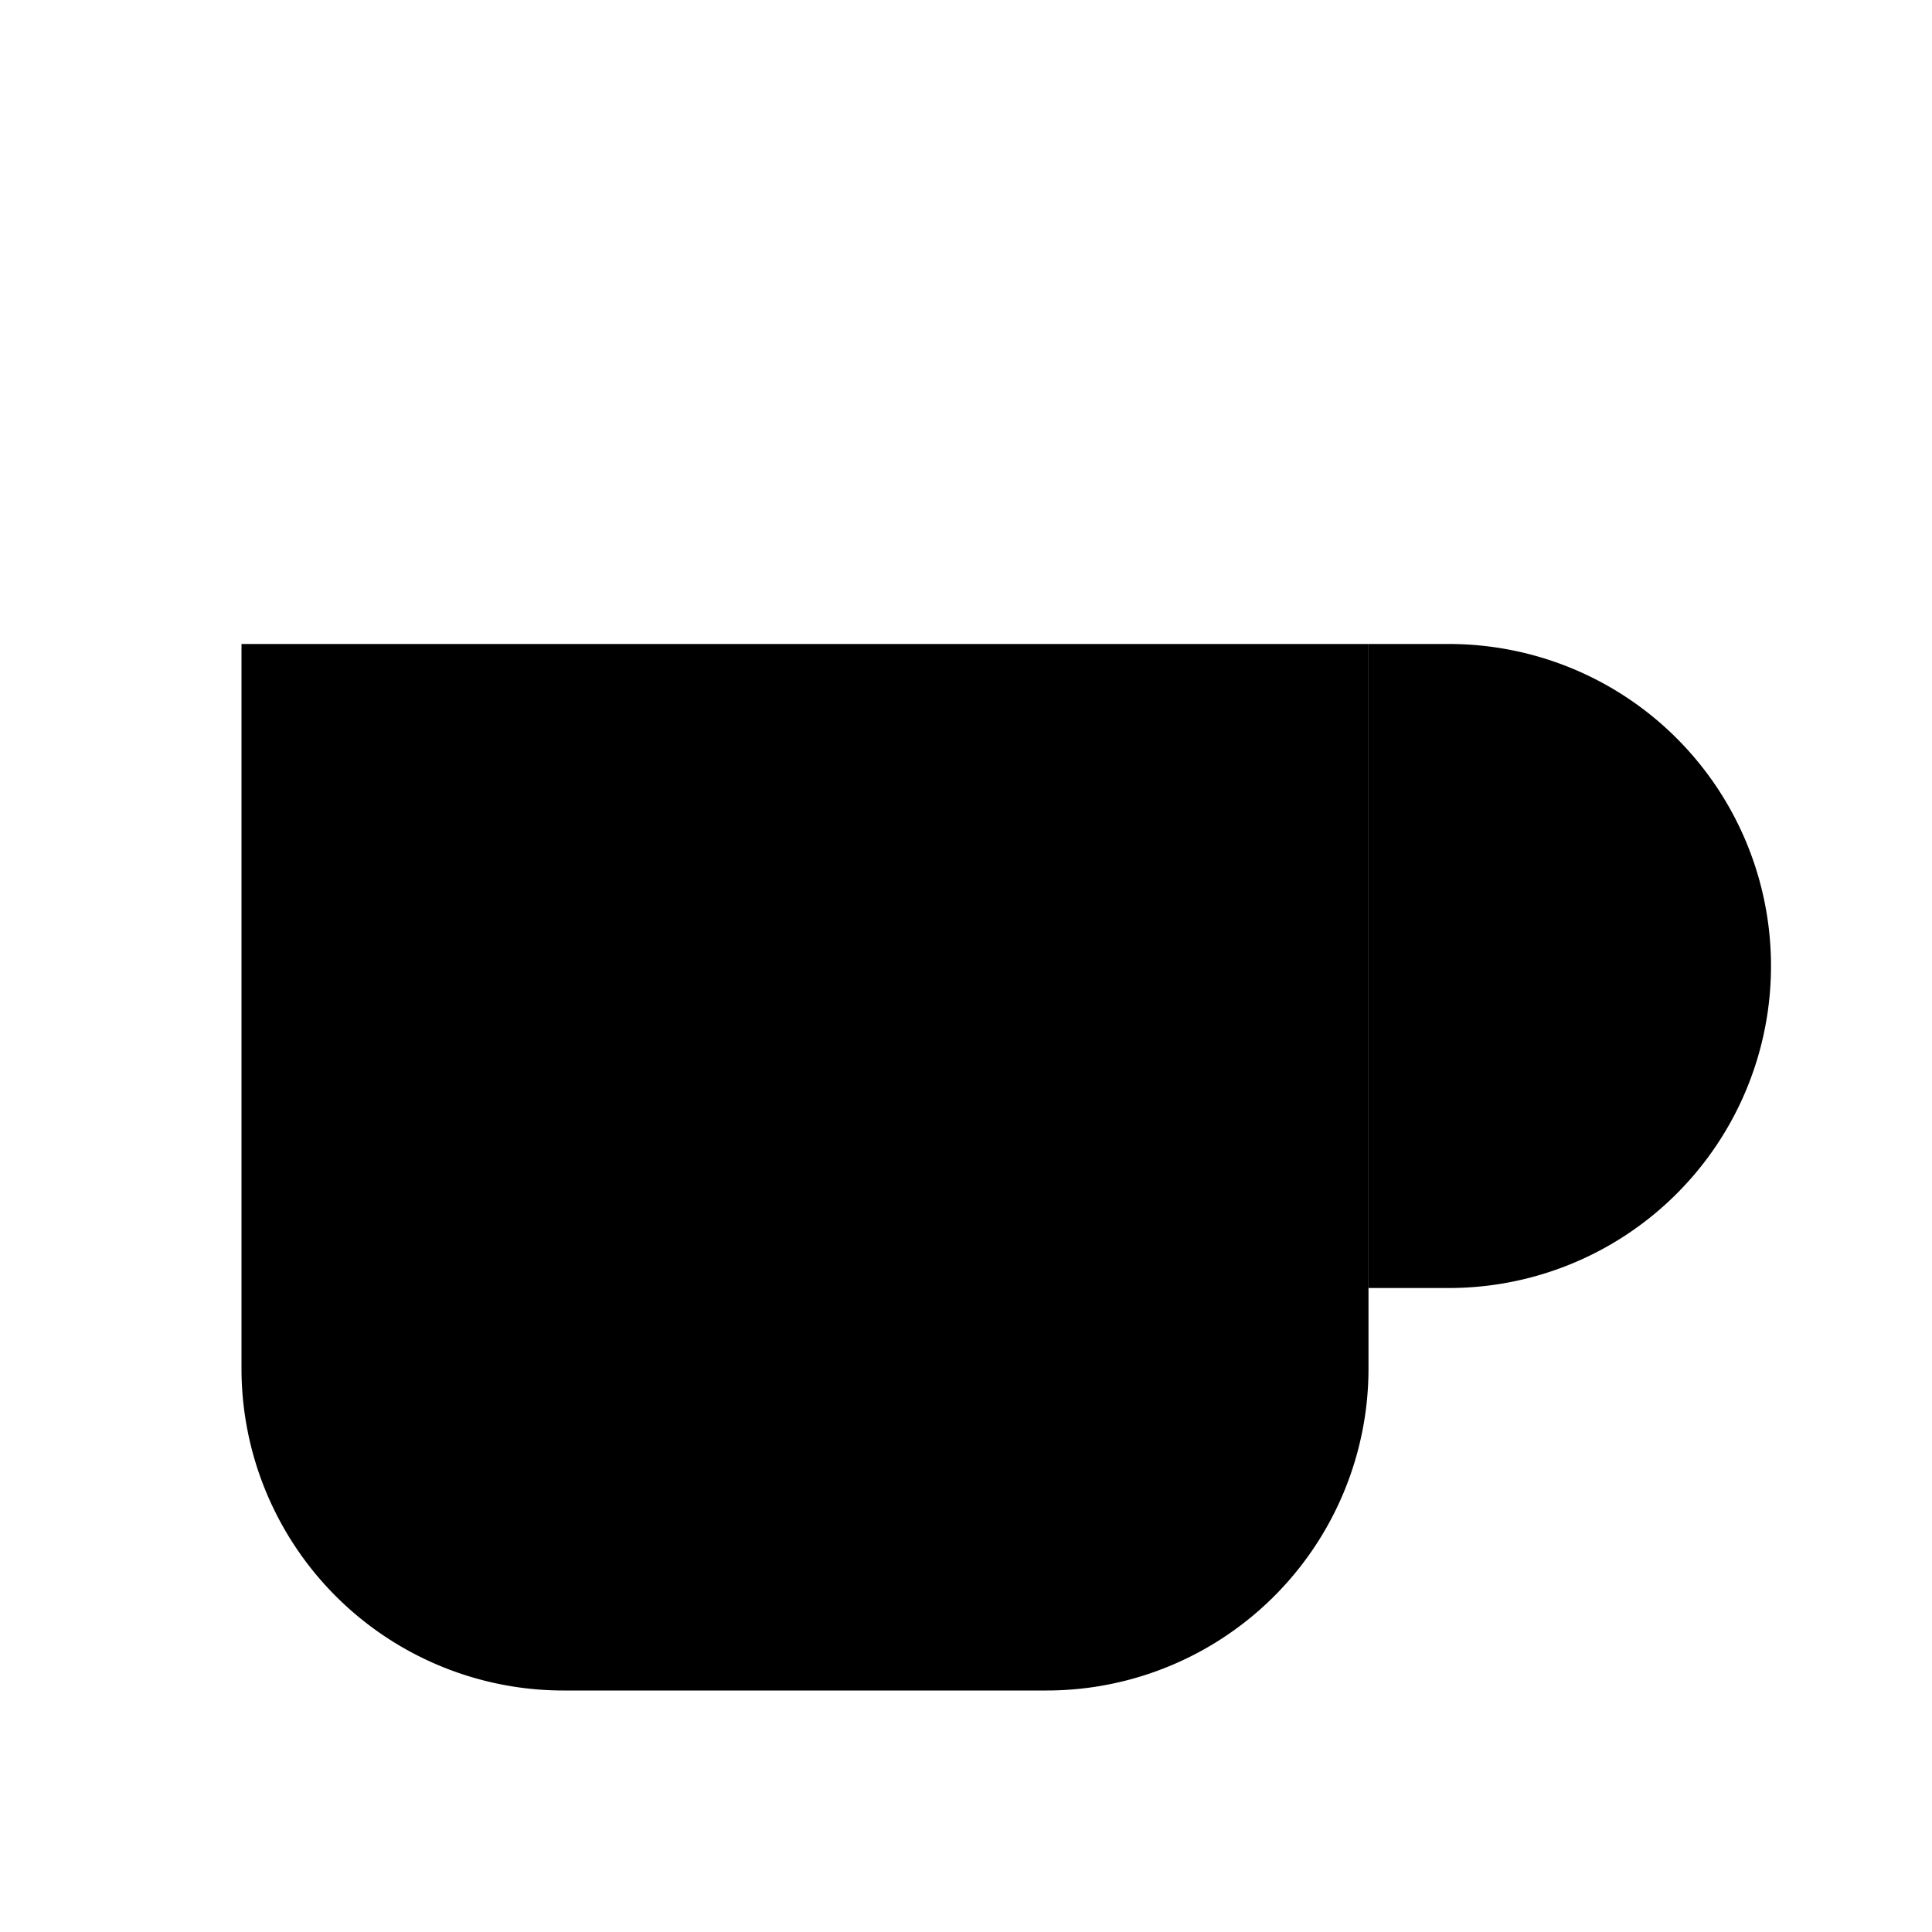 <svg xmlns="http://www.w3.org/2000/svg" width="24" height="24" viewBox="0 0 24 24"><path d="M17 8h1a4 4 0 1 1 0 8h-1"/><path d="M3 8h14v9a4 4 0 0 1-4 4H7a4 4 0 0 1-4-4Z"/><line x1="6" y1="2" x2="6" y2="4"/><line x1="10" y1="2" x2="10" y2="4"/><line x1="14" y1="2" x2="14" y2="4"/></svg>
